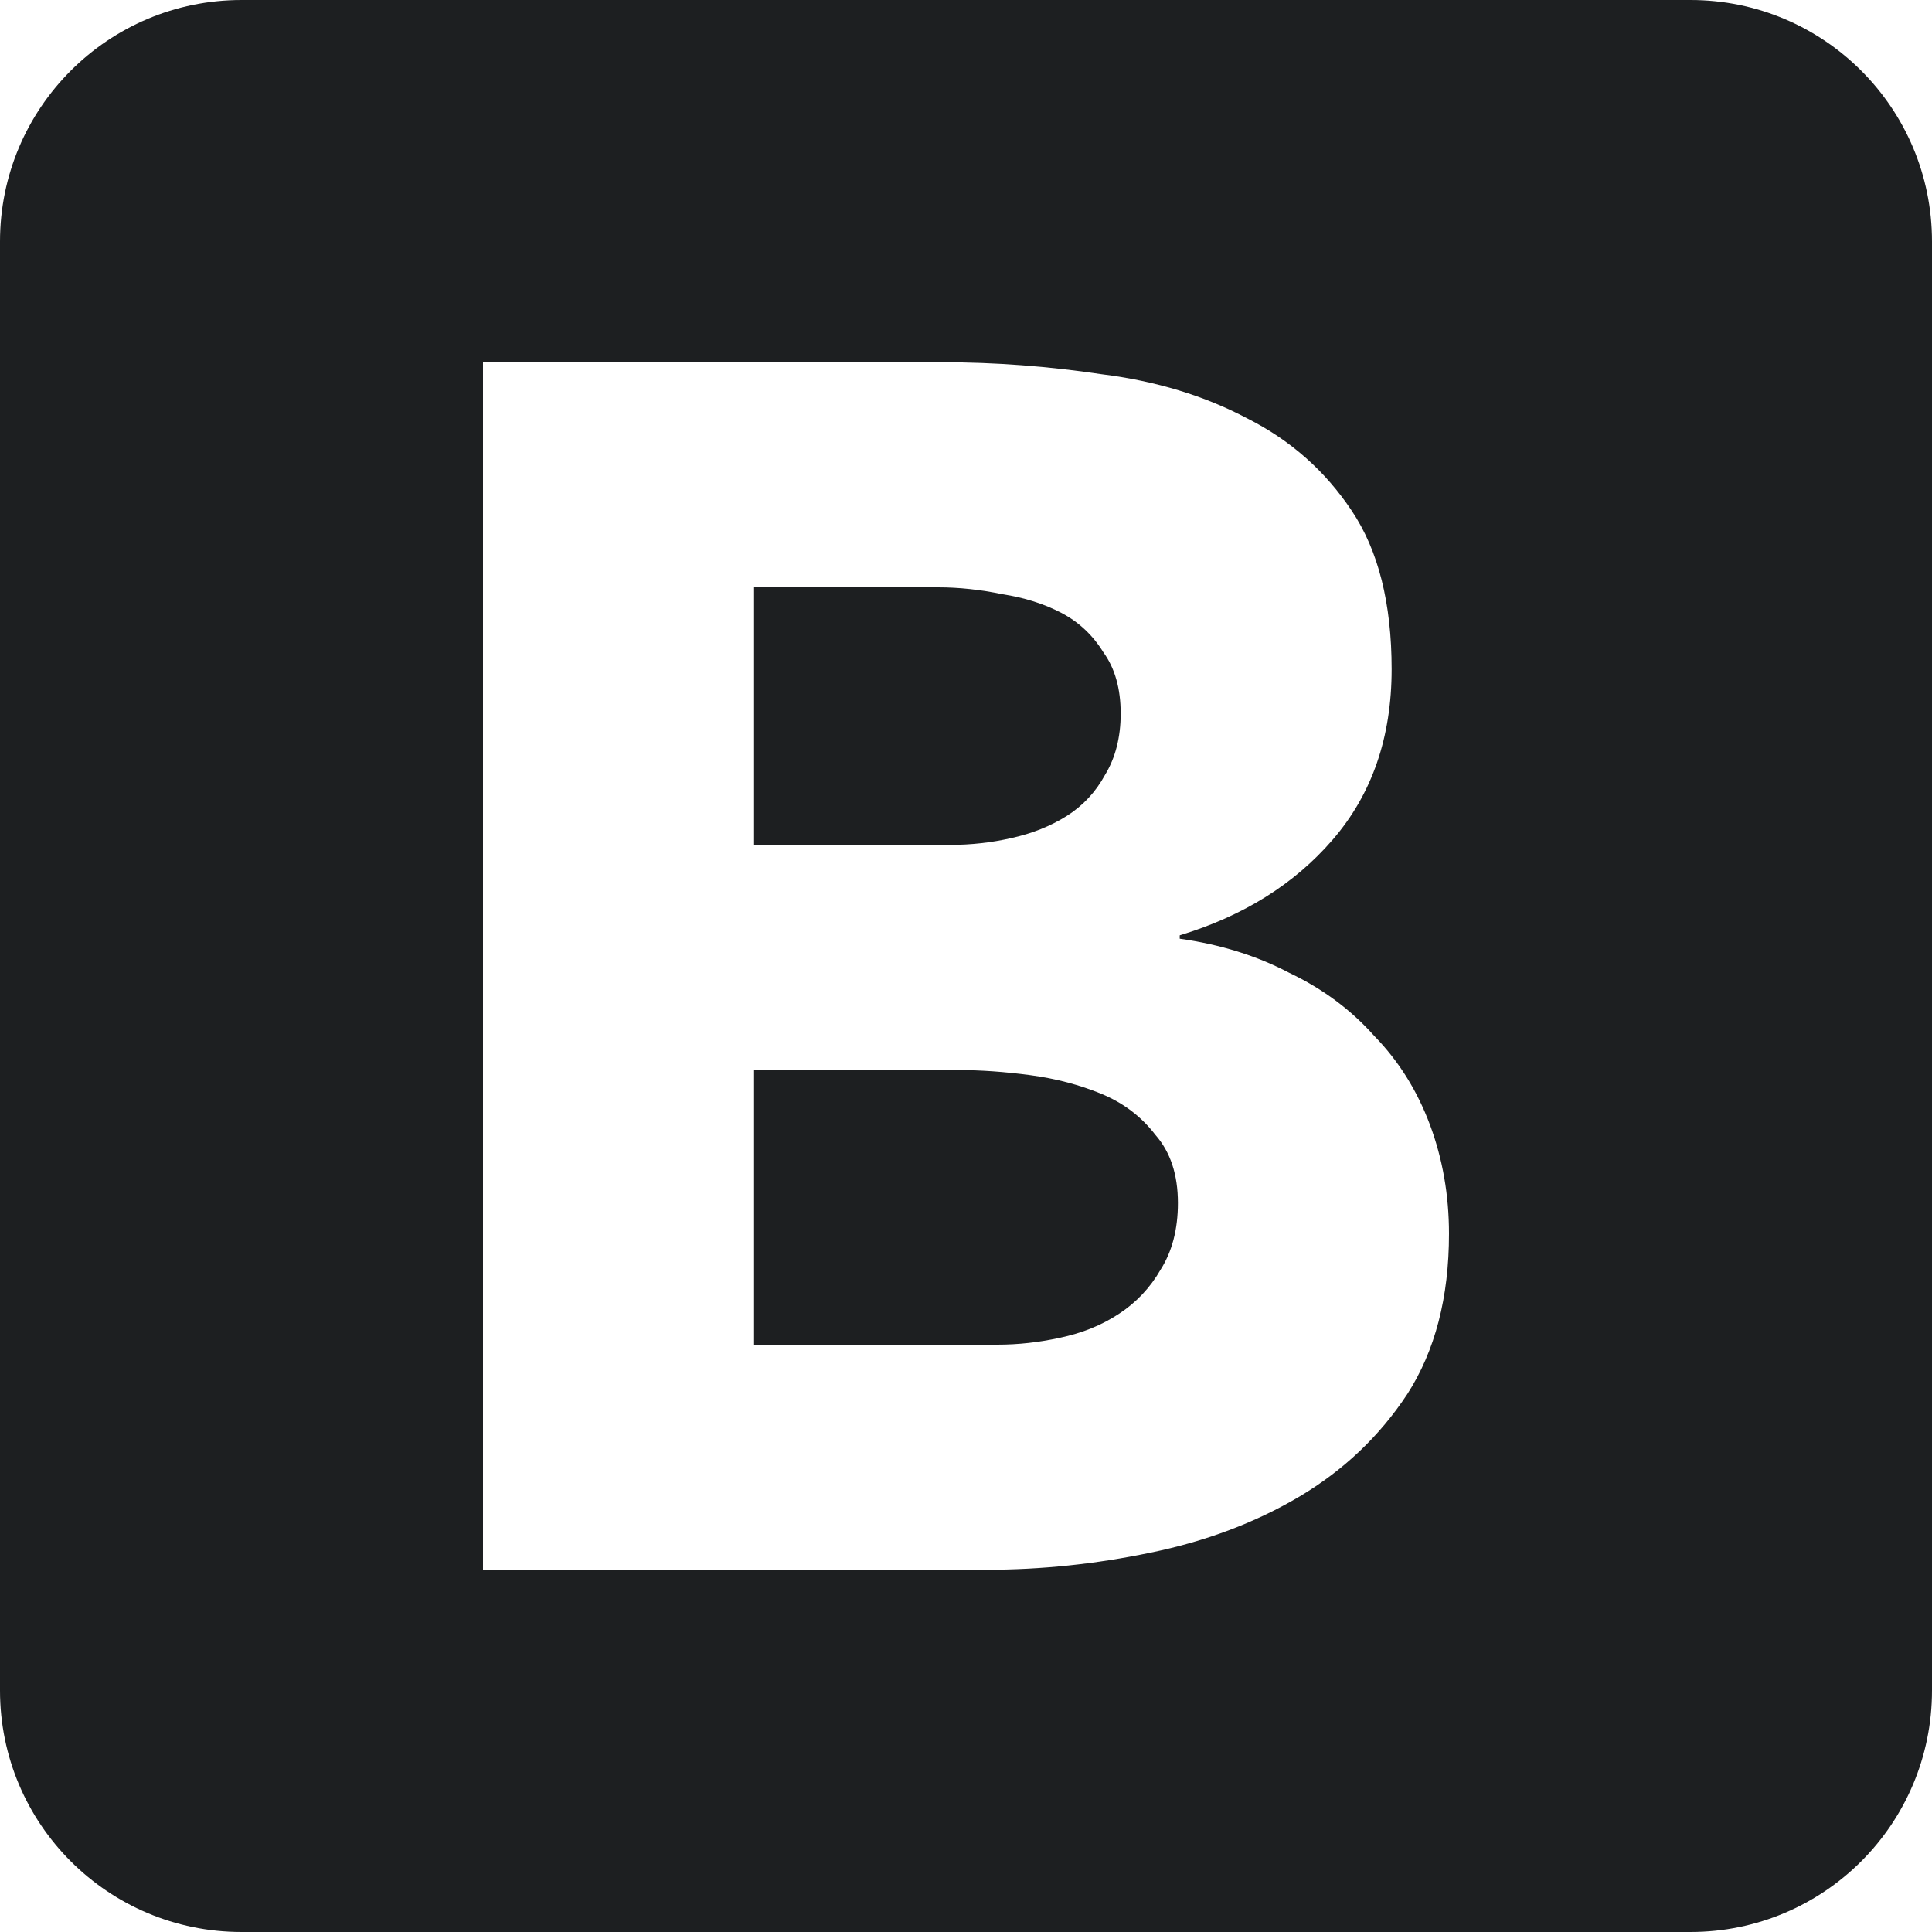<svg width="16" height="16" viewBox="0 0 16 16" fill="none" xmlns="http://www.w3.org/2000/svg">
<path fill-rule="evenodd" clip-rule="evenodd" d="M2 0C0.895 0 0 0.895 0 2V14C0 15.105 0.895 16 2 16H14C15.105 16 16 15.105 16 14V2C16 0.895 15.105 0 14 0H2ZM7.799 3H4V13H8.173C8.623 13 9.074 12.953 9.525 12.859C9.986 12.765 10.398 12.609 10.763 12.393C11.127 12.176 11.425 11.894 11.655 11.545C11.885 11.187 12 10.745 12 10.217C12 9.897 11.947 9.596 11.842 9.314C11.736 9.031 11.583 8.786 11.381 8.579C11.189 8.363 10.954 8.188 10.676 8.056C10.408 7.915 10.105 7.821 9.77 7.774V7.746C10.297 7.586 10.719 7.322 11.036 6.955C11.362 6.578 11.525 6.107 11.525 5.542C11.525 4.996 11.415 4.558 11.194 4.229C10.974 3.899 10.686 3.645 10.331 3.466C9.976 3.278 9.573 3.155 9.122 3.099C8.681 3.033 8.24 3 7.799 3ZM7.87 6.997H6.245V4.864H7.77C7.942 4.864 8.12 4.883 8.302 4.921C8.484 4.949 8.647 5.001 8.791 5.076C8.935 5.152 9.05 5.26 9.137 5.401C9.233 5.533 9.281 5.702 9.281 5.91C9.281 6.107 9.237 6.277 9.151 6.418C9.074 6.559 8.969 6.672 8.835 6.757C8.7 6.842 8.547 6.903 8.374 6.941C8.211 6.978 8.043 6.997 7.87 6.997ZM8.259 11.136H6.245V8.862H7.942C8.125 8.862 8.321 8.876 8.532 8.904C8.743 8.932 8.94 8.984 9.122 9.059C9.305 9.135 9.453 9.248 9.568 9.398C9.693 9.54 9.755 9.728 9.755 9.963C9.755 10.18 9.707 10.364 9.612 10.514C9.525 10.665 9.41 10.787 9.266 10.881C9.122 10.976 8.959 11.041 8.777 11.079C8.604 11.117 8.432 11.136 8.259 11.136Z" fill="#1D1F21"/>
</svg>

